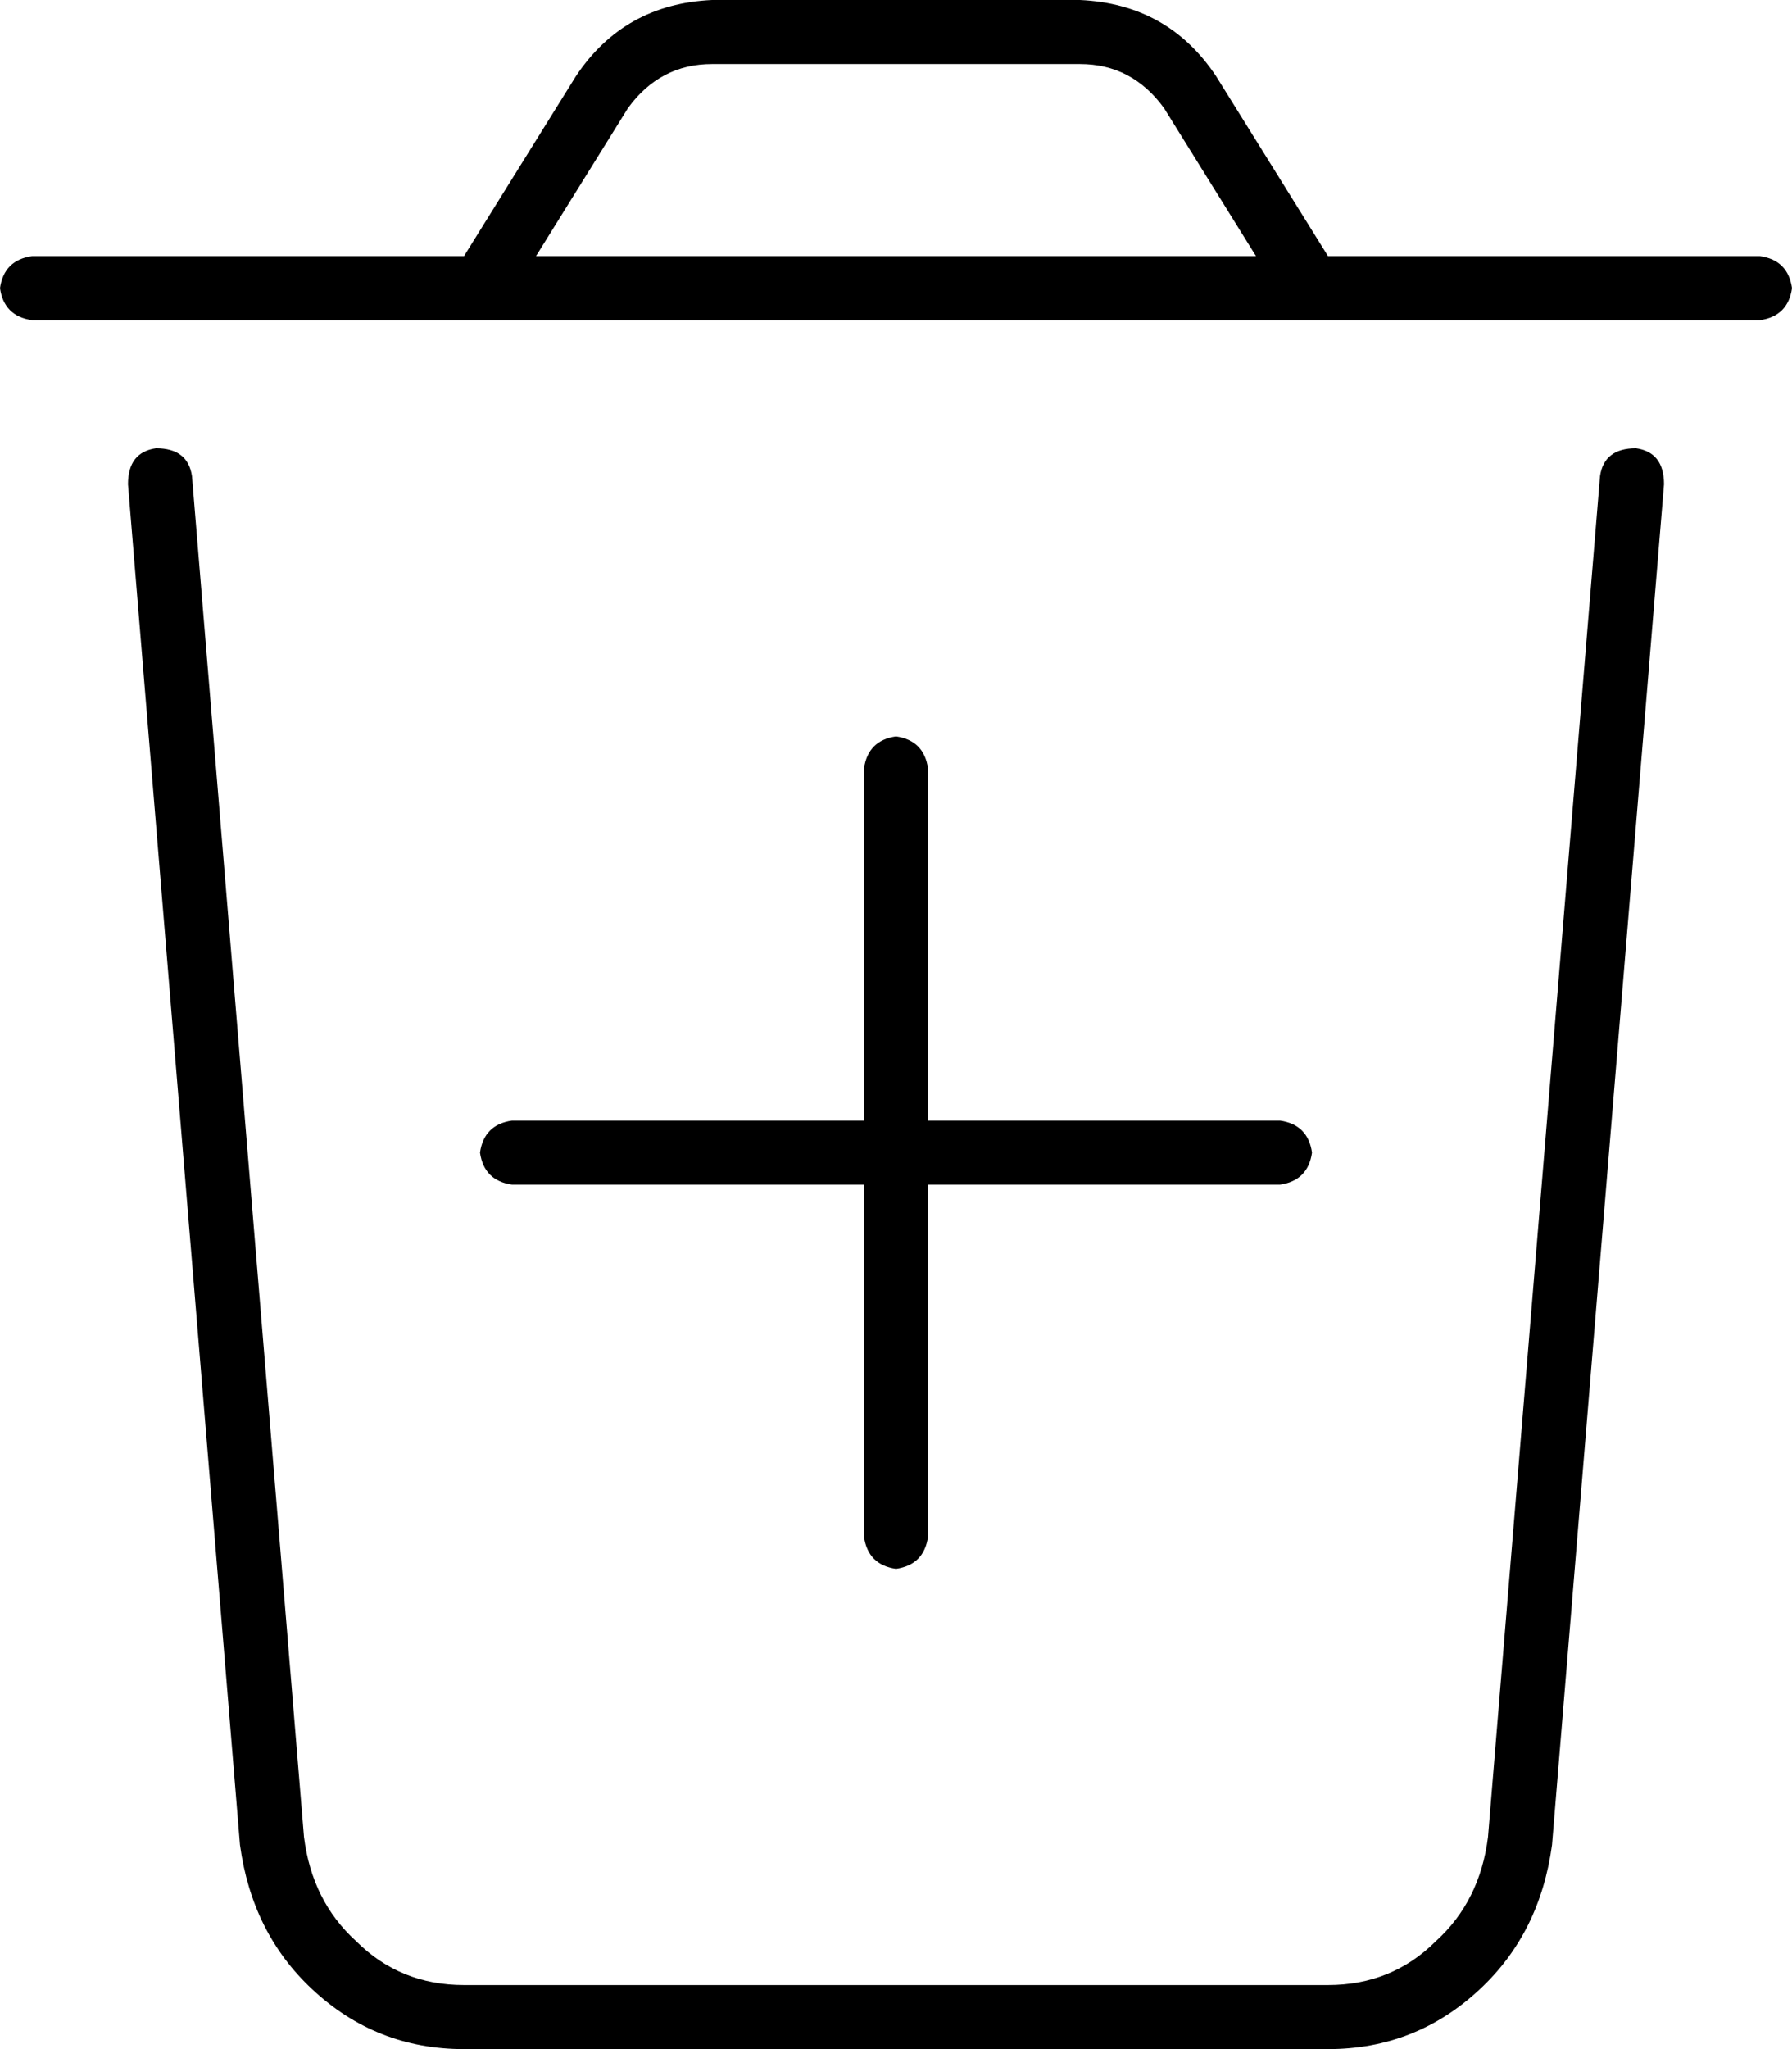 <svg xmlns="http://www.w3.org/2000/svg" viewBox="0 0 448 512">
    <path d="M 157 27 L 134 64 L 314 64 L 291 27 Q 283 16 270 16 L 178 16 Q 165 16 157 27 L 157 27 Z M 116 64 L 144 19 Q 156 1 178 0 L 270 0 Q 292 1 304 19 L 332 64 L 440 64 Q 447 65 448 72 Q 447 79 440 80 L 8 80 Q 1 79 0 72 Q 1 65 8 64 L 116 64 L 116 64 Z M 39 112 Q 47 112 48 119 L 76 459 Q 78 475 89 485 Q 100 496 116 496 L 332 496 Q 348 496 359 485 Q 370 475 372 459 L 400 119 Q 401 112 409 112 Q 416 113 416 121 L 388 461 Q 385 483 370 497 Q 354 512 332 512 L 116 512 Q 94 512 78 497 Q 63 483 60 461 L 32 121 Q 32 113 39 112 L 39 112 Z M 216 384 L 216 296 L 128 296 Q 121 295 120 288 Q 121 281 128 280 L 216 280 L 216 192 Q 217 185 224 184 Q 231 185 232 192 L 232 280 L 320 280 Q 327 281 328 288 Q 327 295 320 296 L 232 296 L 232 384 Q 231 391 224 392 Q 217 391 216 384 L 216 384 Z"/>
</svg>
